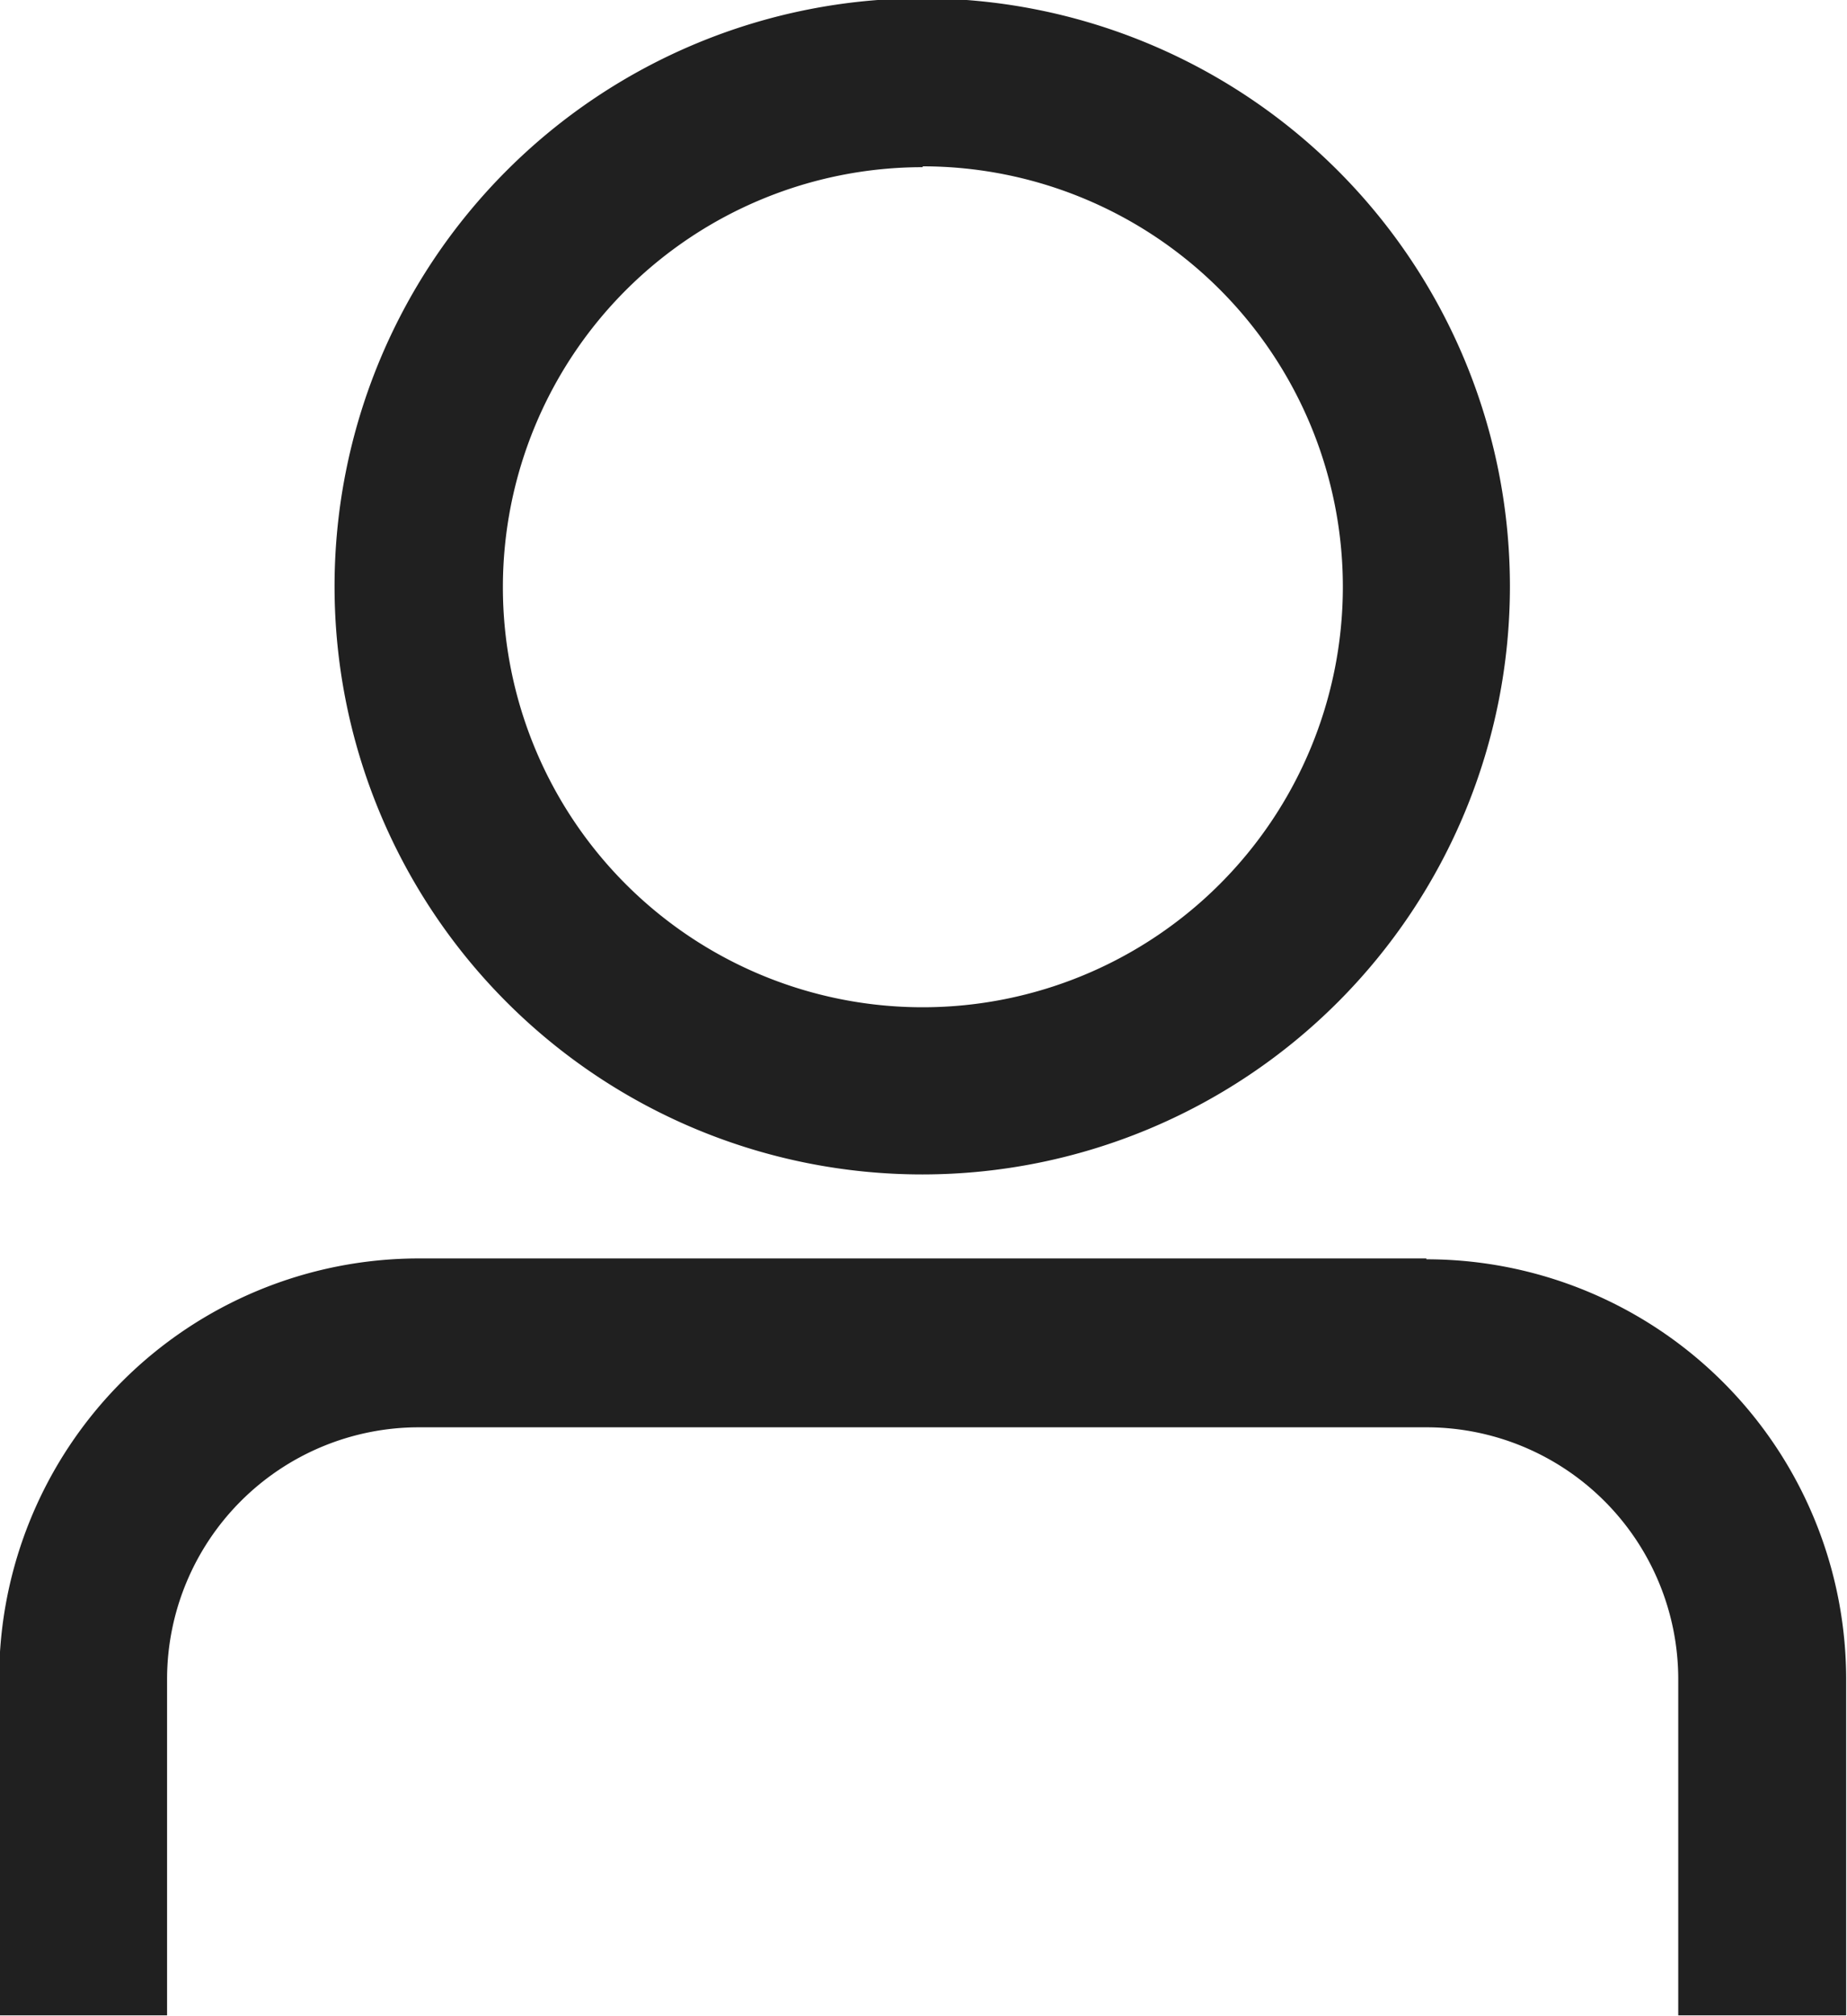 <svg viewBox="0 0 22 24" fill="none" xmlns="http://www.w3.org/2000/svg"><path d="M10.99 13.98a7 7 0 1 0-.01-14 7 7 0 0 0 .01 14Zm0-12a5 5 0 1 1 0 10.01 5 5 0 0 1 0-10Zm6 13h-12a5 5 0 0 0-5 5v4.01h2v-4a3 3 0 0 1 3-3h12a3 3 0 0 1 3 3v4h2v-4a5 5 0 0 0-5-5Z" fill="#202020"/></svg>